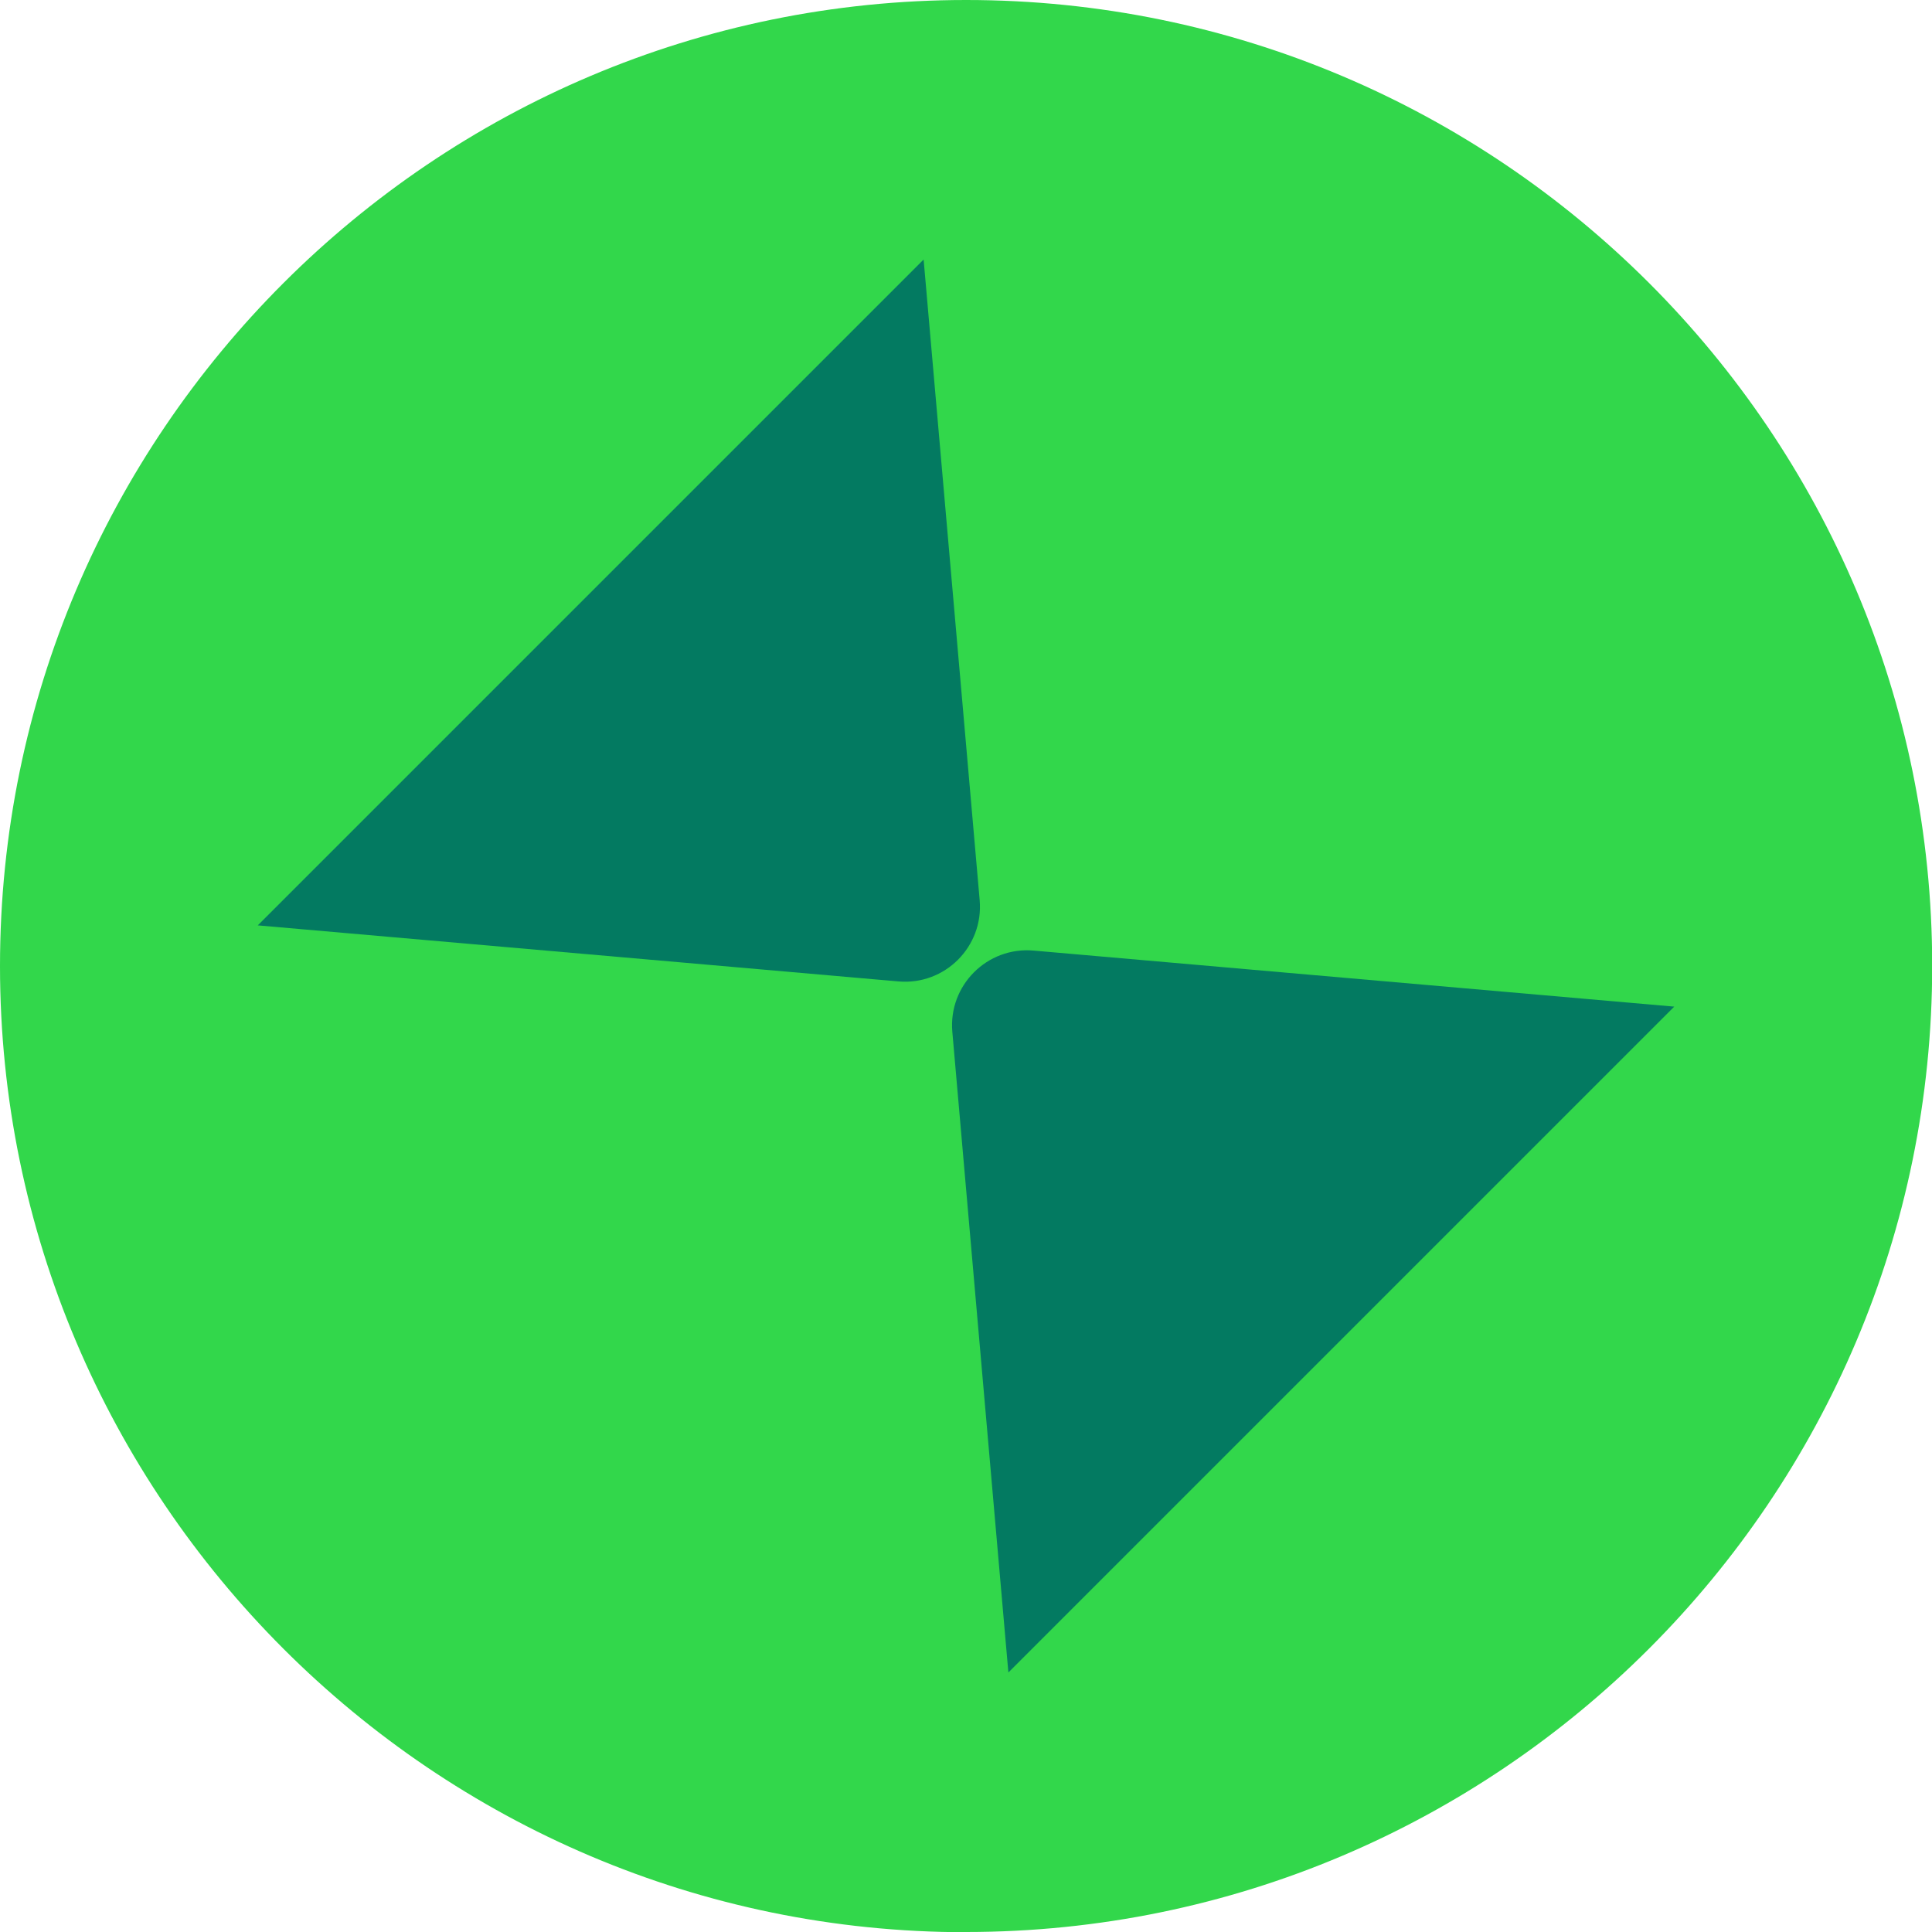 <?xml version="1.0" encoding="UTF-8"?>
<svg id="a" xmlns="http://www.w3.org/2000/svg" viewBox="0 0 9.961 9.961">
  <defs>
    <style>
      .b {
        fill: #037a61;
      }

      .c {
        fill: #32d74b;
      }
    </style>
  </defs>
  <path class="c" d="M4.981,9.961c2.749,0,4.981-2.236,4.981-4.981-0-2.749-2.232-4.98-4.981-4.98C2.236,0,0,2.232,0,4.981c0,2.744,2.236,4.981,4.981,4.981h0Z"/>
  <path class="b" d="M1.329,4.771l3.433-3.433.289,3.303c.021.239-.179.44-.419.419l-3.303-.289Z"/>
  <path class="b" d="M8.632,5.19l-3.433,3.433-.289-3.303c-.021-.239.179-.44.419-.419l3.303.289Z"/>
</svg>